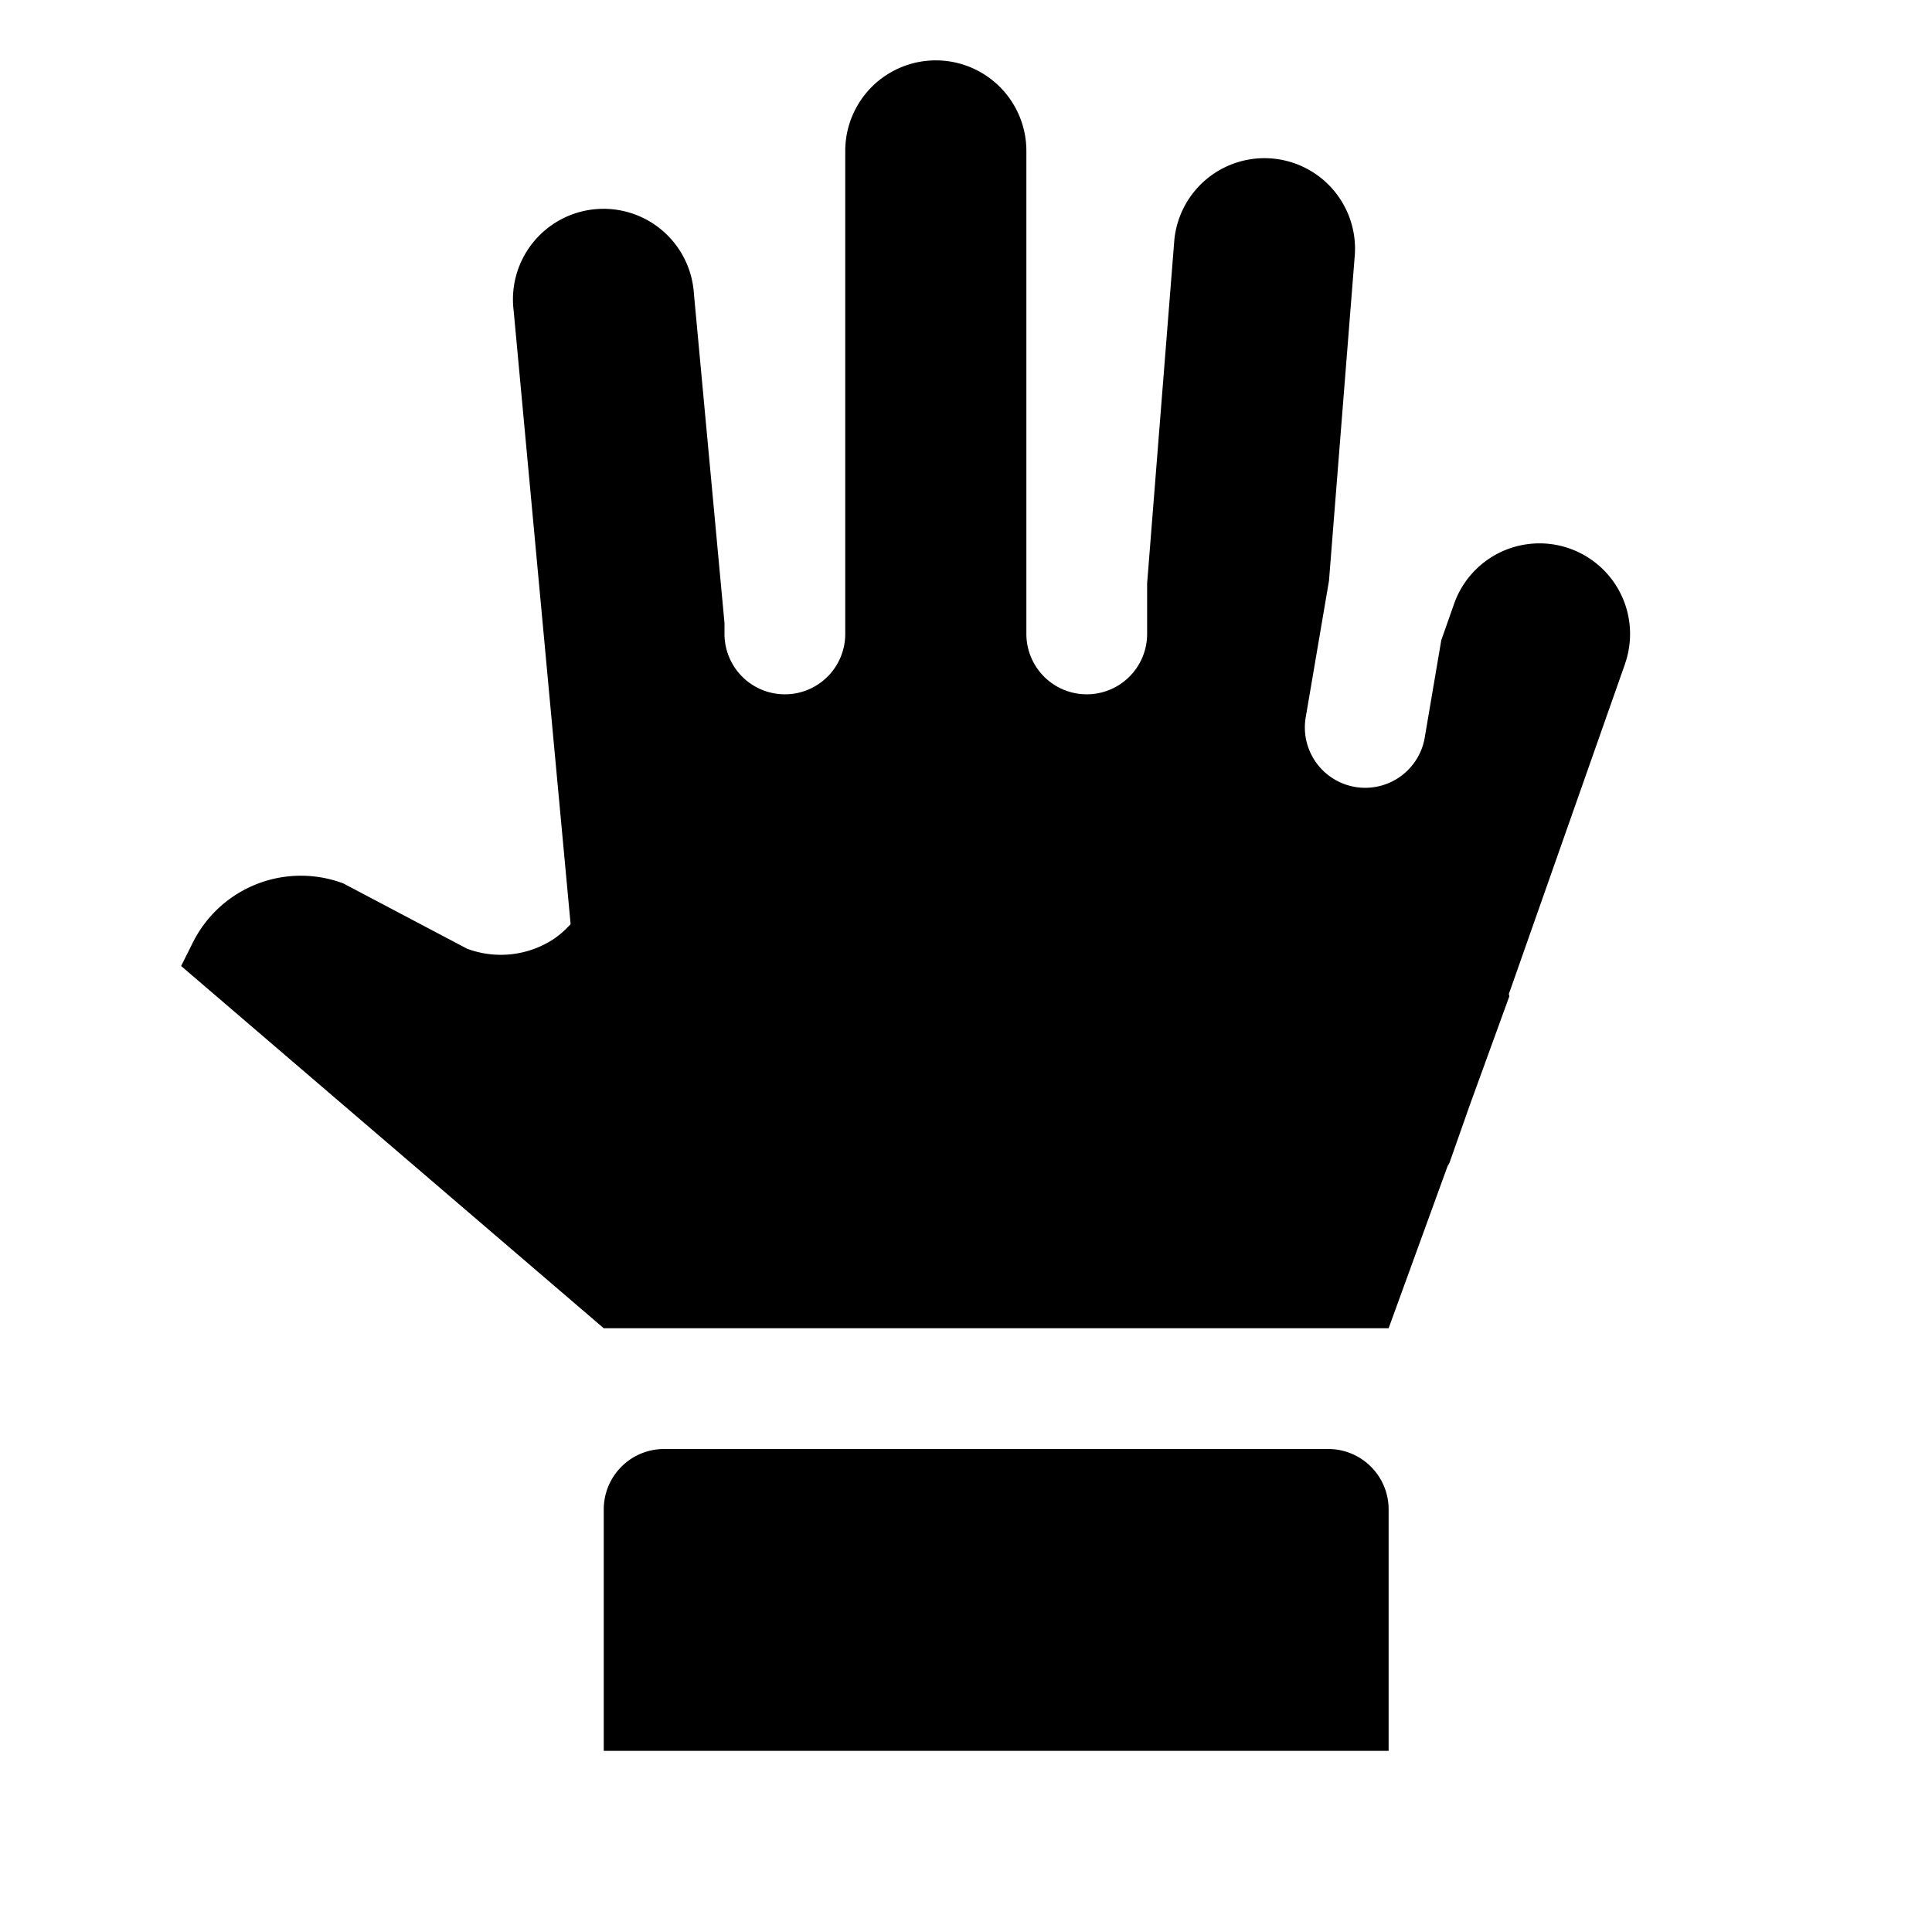 <svg id="glyphicons-basic" xmlns="http://www.w3.org/2000/svg" viewBox="0 0 32 32">
  <path id="hand-open" d="M26.915,10.998l-1.924,5.467L25,16.5l-.656,1.805-.336.954c-.008.023-.025.04-.034.063L23,22H10L3,16l.195-.39a2,2,0,0,1,2.491-.978L7.735,15.713a1.595,1.595,0,0,0,1.445-.166,1.578,1.578,0,0,0,.271-.241L8.507,5.139a1.5,1.5,0,1,1,2.986-.277L12,10.321V10.5a1,1,0,0,0,2,0v-8a1.5,1.5,0,0,1,3,0v8a1,1,0,0,0,2,0V9.663l.451-5.692a1.5,1.5,0,0,1,2.99.237l-.429,5.413-.381,2.236a1.0 1,0,1,0,1.971.336l.27-1.589.212-.602a1.5,1.5,0,1,1,2.83.996ZM22,24H11a1,1,0,0,0-1,1v4H23V25A1,1,0,0,0,22,24Z"/>
</svg>
